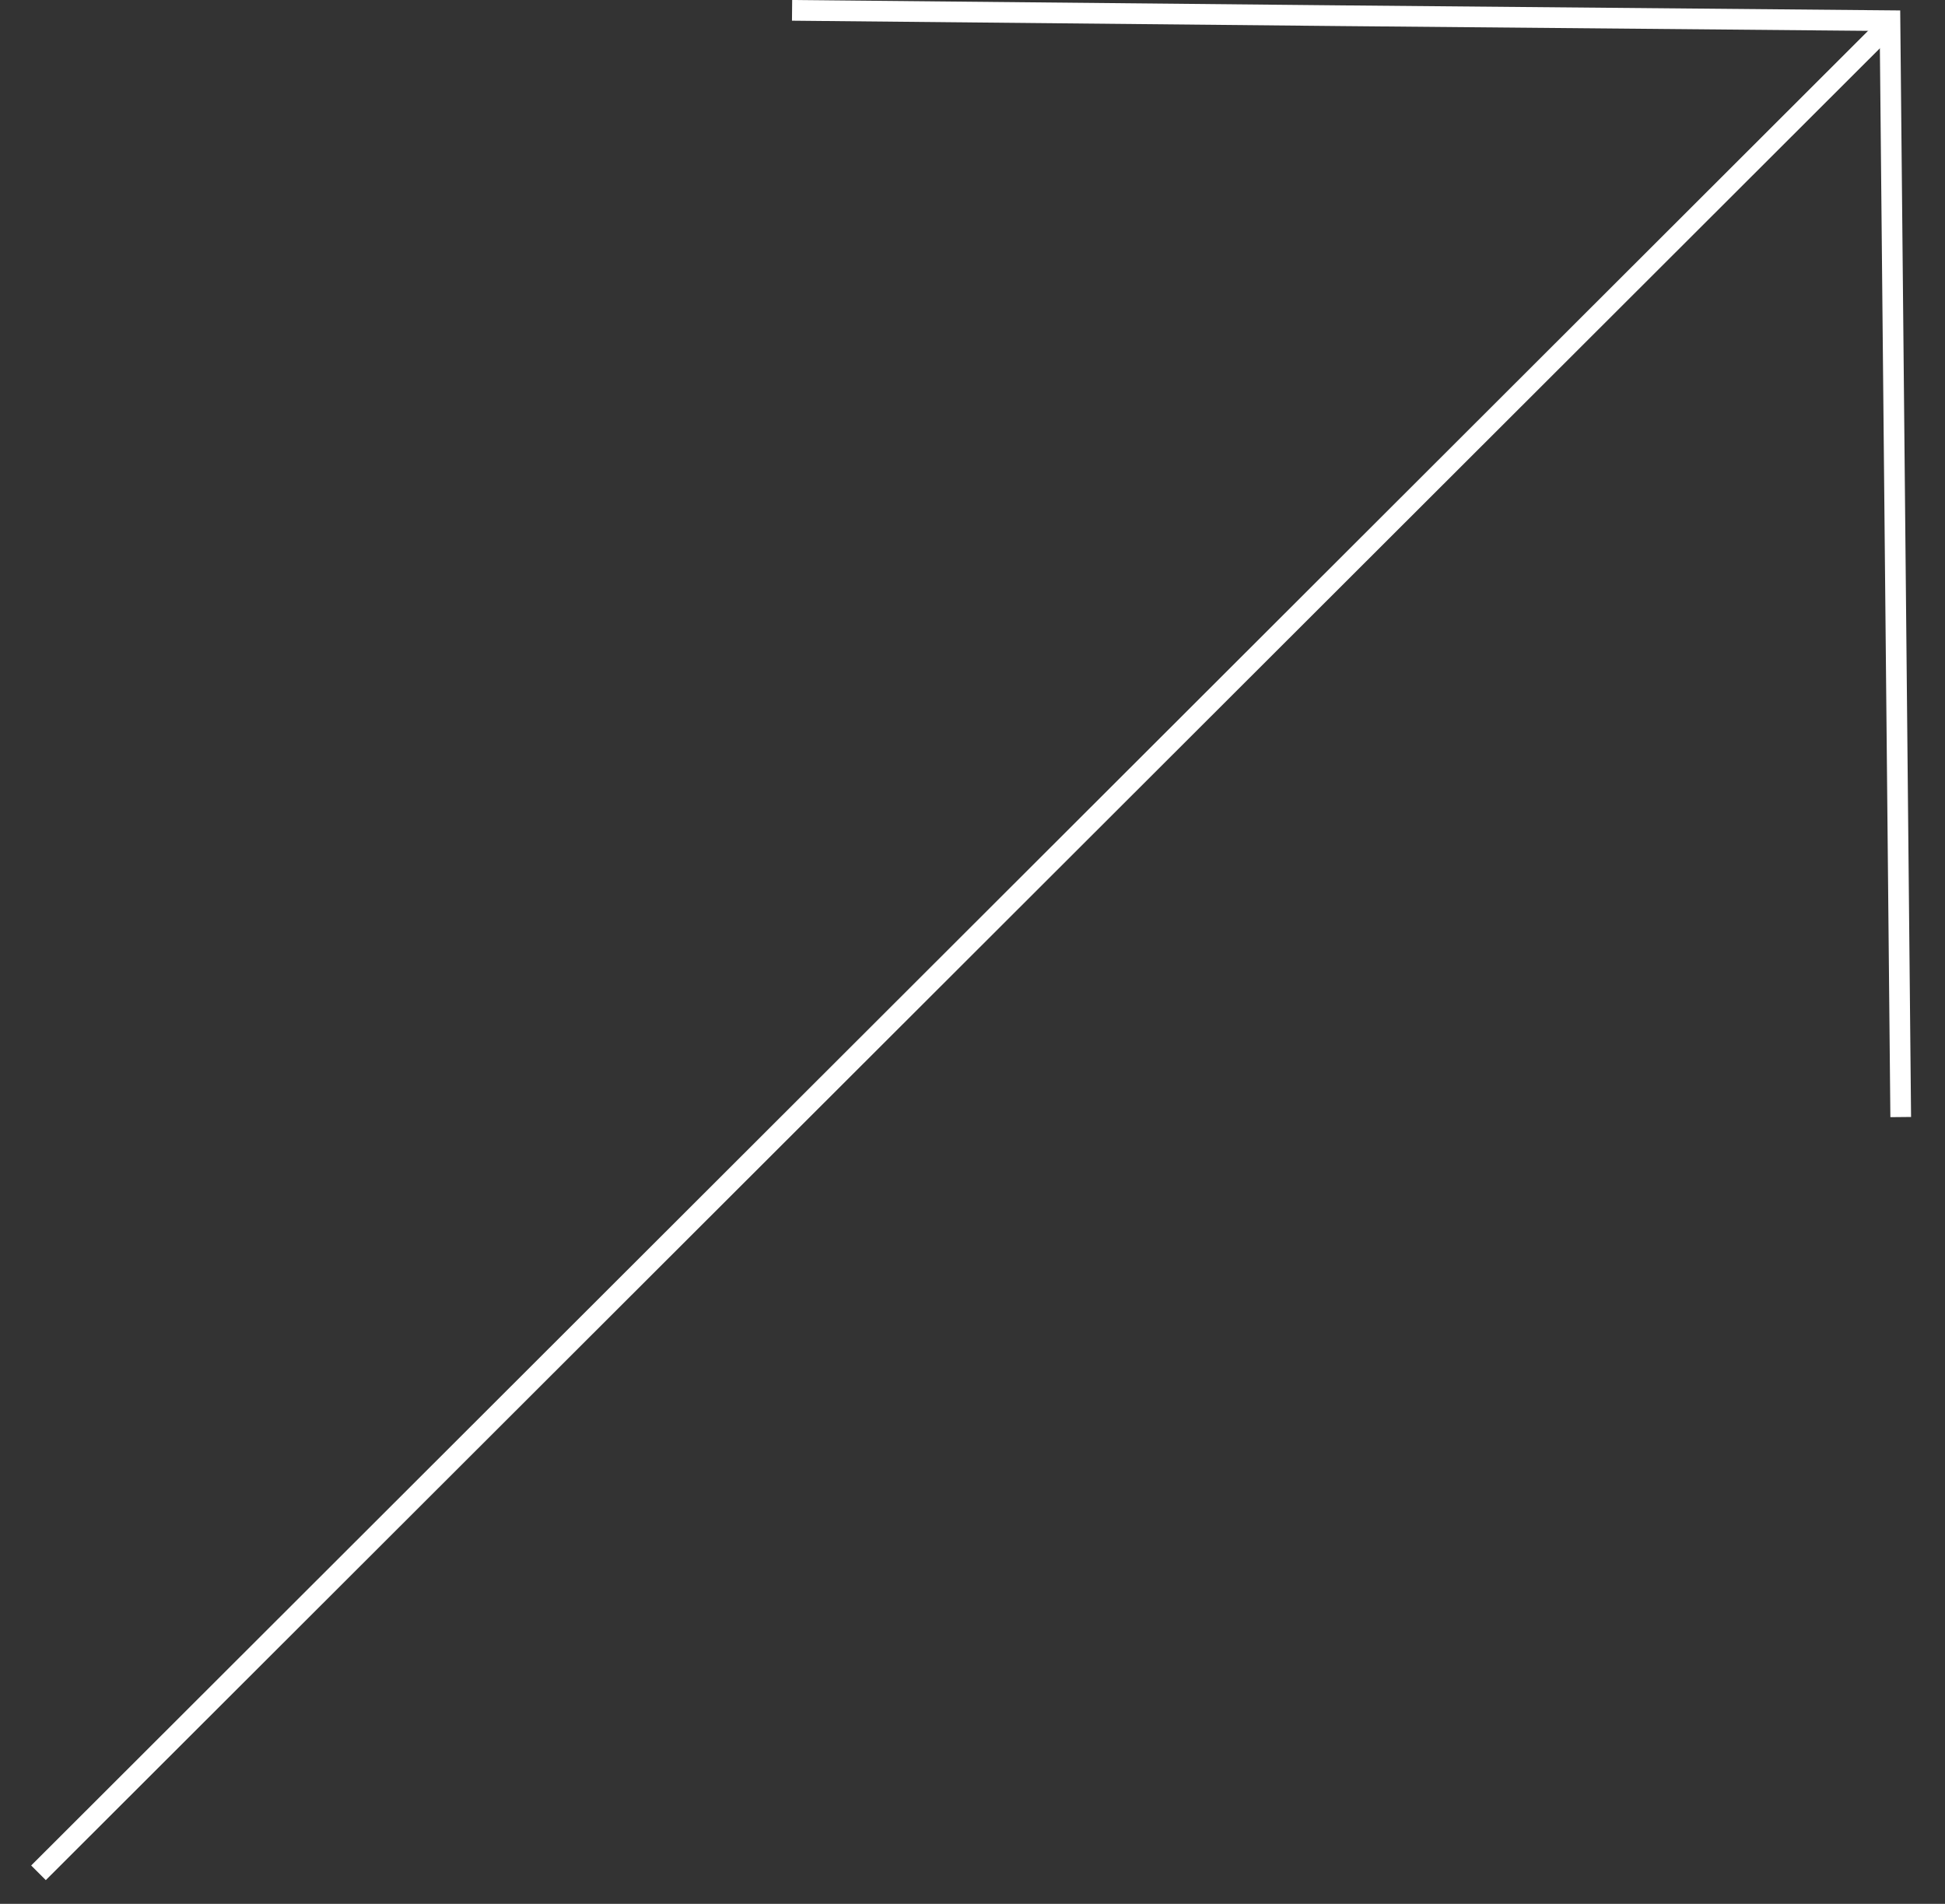 <svg width="47" height="46" viewBox="0 0 47 46" fill="none" xmlns="http://www.w3.org/2000/svg">
<rect x="0" y="0" width="47" height="46" fill="#333333" stroke="none"/>
<g clip-path="url(#clip0_275_197)">
<path d="M19.14 0.25L32.41 0.38L45.67 0.5L45.8 13.75L45.93 26.99" stroke="white" stroke-width="0.5" stroke-miterlimit="10"/>
<path d="M45.66 0.58L0.93 45.25" stroke="white" stroke-width="0.5" stroke-miterlimit="10"/>
</g>
<defs>
<clipPath id="clip0_275_197">
<rect width="45.43" height="45.43" fill="white" transform="translate(0.75)"/>
</clipPath>
</defs>
</svg>
